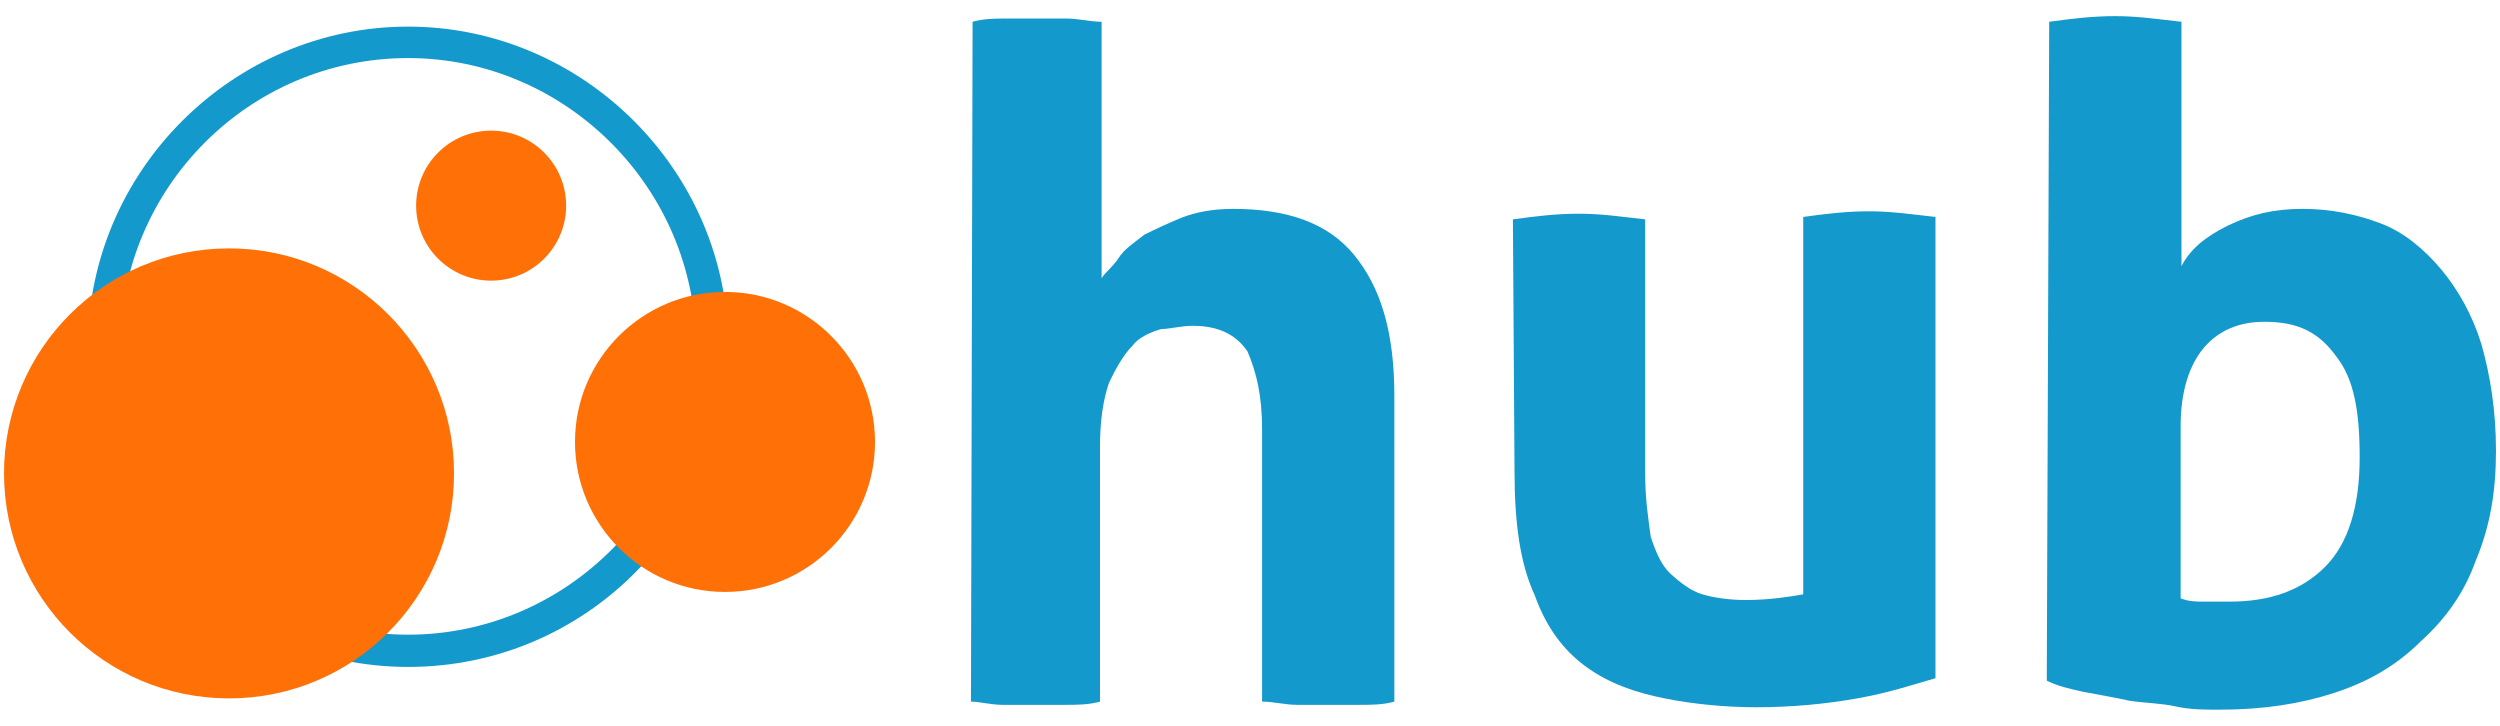 <?xml version="1.0" encoding="utf-8"?>
<!-- Generator: Adobe Illustrator 22.0.1, SVG Export Plug-In . SVG Version: 6.00 Build 0)  -->
<svg version="1.1" id="Layer_1" xmlns="http://www.w3.org/2000/svg" xmlns:xlink="http://www.w3.org/1999/xlink" x="0px" y="0px"
	 viewBox="0 0 310 90" style="enable-background:new 0 0 310 90;" xml:space="preserve">
<style type="text/css">
	.st0{fill:#1499CD;}
	.st1{fill:#FF7007;}
</style>
<g>
	<path class="st0" d="M120.6,2.7c1.4-0.4,2.9-0.4,3.9-0.4c1.4,0,2.9,0,3.9,0c1.4,0,2.9,0,3.9,0c1.4,0,2.9,0.4,4.3,0.4v31.8
		c0.4-0.7,1.4-1.4,2.1-2.5c0.7-1.1,1.8-1.8,3.2-2.9c1.4-0.7,2.9-1.4,4.6-2.1c1.8-0.7,3.9-1.1,6.4-1.1c6.8,0,11.8,1.8,15,5.7
		s5,9.3,5,17.5V87c-1.4,0.4-2.9,0.4-4.3,0.4c-1.4,0-2.9,0-3.9,0c-1.4,0-2.9,0-3.9,0c-1.4,0-2.9-0.4-4.3-0.4V53.3
		c0-4.3-0.7-7.1-1.8-9.7c-1.4-2.1-3.6-3.2-6.8-3.2c-1.4,0-2.9,0.4-3.9,0.4c-1.4,0.4-2.9,1.1-3.6,2.1c-1.1,1.1-2.1,2.9-2.9,4.6
		c-0.7,2.1-1.1,4.6-1.1,7.9V87c-1.4,0.4-2.9,0.4-4.3,0.4c-1.4,0-2.9,0-3.9,0c-1.4,0-2.9,0-3.9,0c-1.4,0-2.9-0.4-3.9-0.4L120.6,2.7
		L120.6,2.7z"/>
	<path class="st0" d="M187.6,27.2c2.9-0.4,5.4-0.7,8.2-0.7c2.9,0,5.4,0.4,8.2,0.7v31.5c0,3.2,0.4,5.7,0.7,7.9
		c0.7,2.1,1.4,3.6,2.5,4.6s2.5,2.1,3.9,2.5s3.2,0.7,5.4,0.7c2.9,0,5.4-0.4,7.1-0.7V26.9c2.9-0.4,5.4-0.7,8.2-0.7
		c2.8,0,5.4,0.4,8.2,0.7v57.2c-2.5,0.7-5.7,1.8-9.7,2.5c-3.9,0.7-8.2,1.1-12.5,1.1c-3.9,0-7.9-0.4-11.4-1.1s-6.8-1.8-9.7-3.9
		s-5-5-6.4-8.9c-1.8-3.9-2.5-8.9-2.5-15.4L187.6,27.2L187.6,27.2z"/>
	<path class="st0" d="M254.1,2.7c2.9-0.4,5.4-0.7,8.2-0.7c2.9,0,5.4,0.4,8.2,0.7V33c1.1-2.1,2.9-3.6,5.7-5c2.9-1.4,5.7-2.1,9.3-2.1
		s6.8,0.7,9.7,1.8s5.4,3.2,7.5,5.7s3.9,5.7,5,9.3c1.1,3.9,1.8,8.2,1.8,13.2s-0.7,9.3-2.5,13.6c-1.4,3.9-3.6,7.1-6.8,10
		c-2.9,2.9-6.4,5-10.7,6.4s-8.9,2.1-14.3,2.1c-1.8,0-3.6,0-5.4-0.4s-3.6-0.4-5.7-0.7c-1.8-0.4-3.6-0.7-5.7-1.1
		c-1.8-0.4-3.2-0.7-4.6-1.4L254.1,2.7L254.1,2.7L254.1,2.7z M270.4,74.2c1.1,0.4,1.8,0.4,2.9,0.4s2.1,0,3.2,0c5,0,8.9-1.4,11.8-4.3
		s4.3-7.5,4.3-13.6c0-5.7-0.7-9.7-2.9-12.5c-2.1-2.9-4.6-4.3-8.9-4.3c-3.2,0-5.7,1.1-7.5,3.2c-1.8,2.1-2.9,5.4-2.9,9.7V74.2
		L270.4,74.2z"/>
</g>
<path class="st1" d="M60.9,25.8c3.6,0,7.1-1.8,8.2-3.9c-1.4-3.2-4.6-5.4-8.2-5.4s-6.8,2.1-8.2,5.4C53.9,24.5,57.1,25.8,60.9,25.8z"
	/>
<g>
	<path class="st0" d="M50.6,82.7c-21.8,0-39.7-17.9-39.7-39.7s18-39.7,39.7-39.7S90.3,21.2,90.3,43S72.7,82.7,50.6,82.7z M50.6,7.2
		C30.9,7.2,14.9,23.3,14.9,43S31,78.7,50.6,78.7S86.3,62.6,86.3,43S70.2,7.2,50.6,7.2z"/>
</g>
<path class="st1" d="M7.1,48c0-9.3,9.7-16.4,21.4-16.4S49.9,39.2,49.9,48s-9.7,16.8-21.4,16.8C16.6,64.5,7.1,57,7.1,48z"/>
<path class="st1" d="M101.4,42.2c0-0.4,0-1.1,0-1.4c-3.2-2.5-7.1-3.9-11.4-3.9c-10,0-18.2,8.2-18.2,18.2c0,0.4,0,1.1,0,1.4
	c2.9,2.1,6.8,3.2,10.7,3.2C92.7,59.8,101.4,52,101.4,42.2z"/>
<circle class="st1" cx="28.4" cy="58.7" r="27.9"/>
<circle class="st1" cx="89.9" cy="54.8" r="18.6"/>
<circle class="st1" cx="60.9" cy="25.5" r="9.3"/>
</svg>
